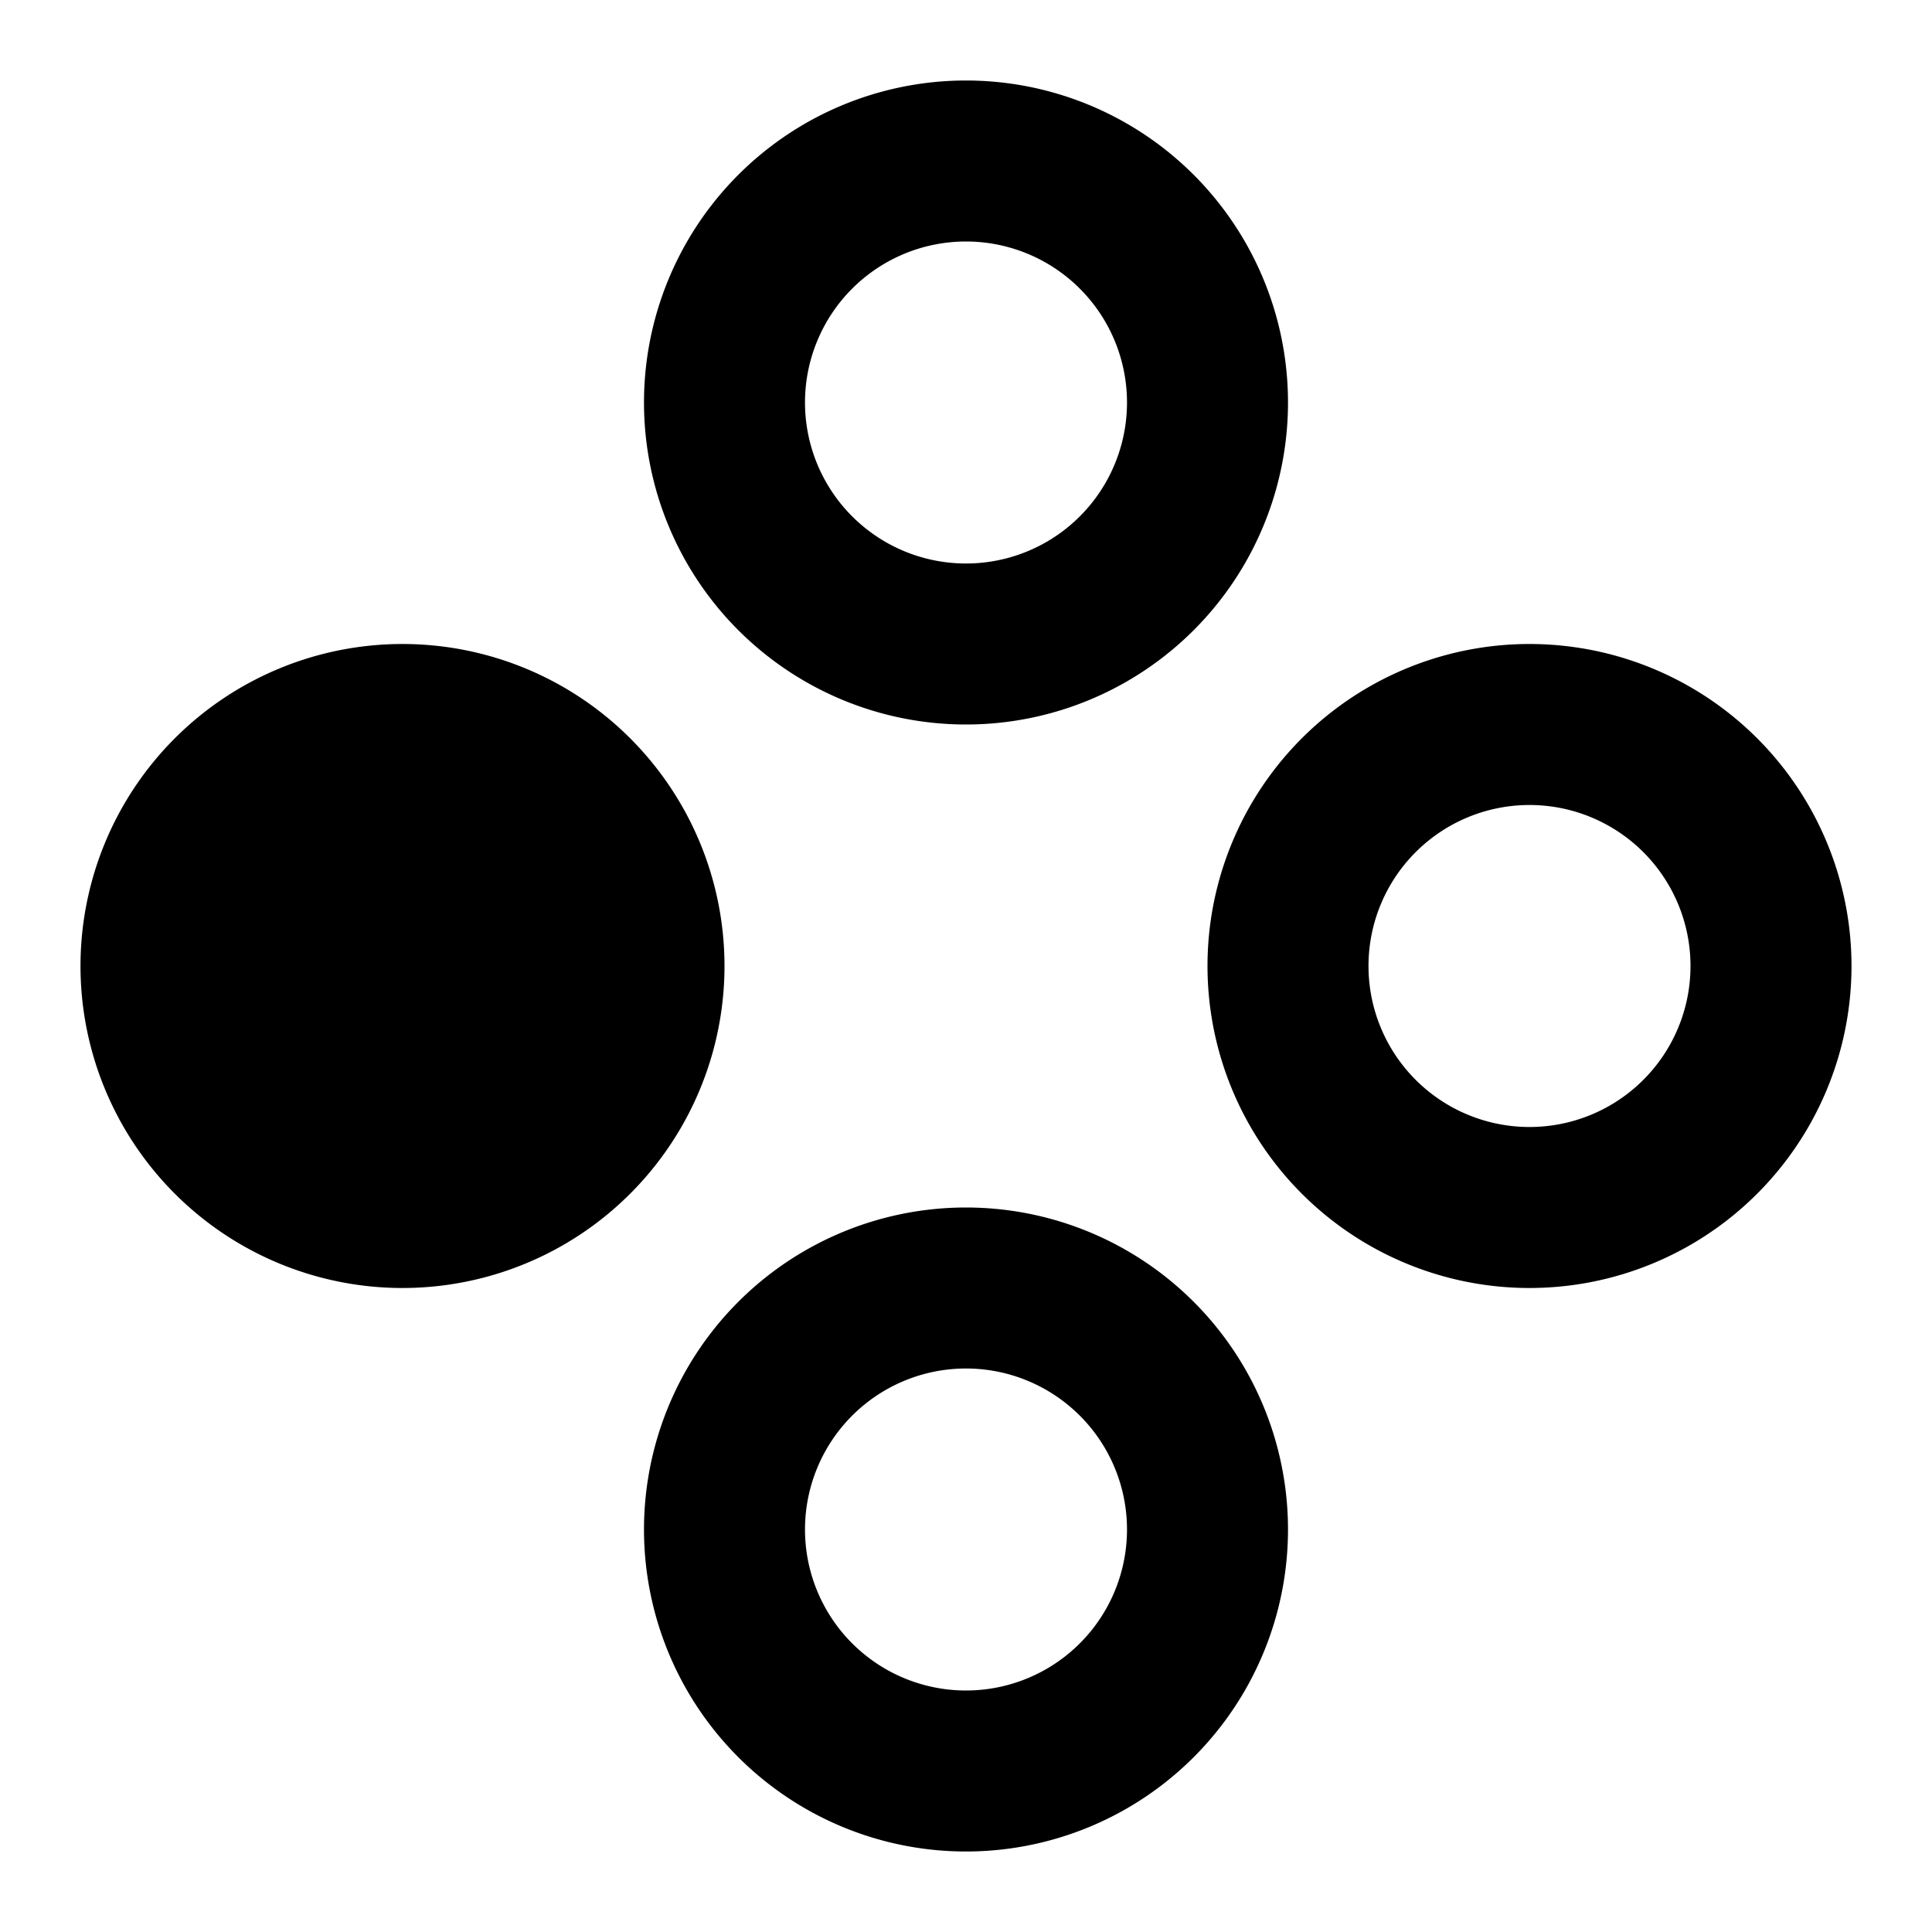 <svg xmlns="http://www.w3.org/2000/svg" viewBox="0 0 24 24"><path d="M5 8a4 4 0 014 4 4 4 0 01-4 4 4 4 0 01-4-4 4 4 0 014-4m7-7a4 4 0 014 4 4 4 0 01-4 4 4 4 0 01-4-4 4 4 0 014-4m0 14a4 4 0 014 4 4 4 0 01-4 4 4 4 0 01-4-4 4 4 0 014-4m7-7a4 4 0 014 4 4 4 0 01-4 4 4 4 0 01-4-4 4 4 0 014-4m0 2a2 2 0 00-2 2 2 2 0 002 2 2 2 0 002-2 2 2 0 00-2-2m-7 7a2 2 0 00-2 2 2 2 0 002 2 2 2 0 002-2 2 2 0 00-2-2m0-14a2 2 0 00-2 2 2 2 0 002 2 2 2 0 002-2 2 2 0 00-2-2z"/></svg>
